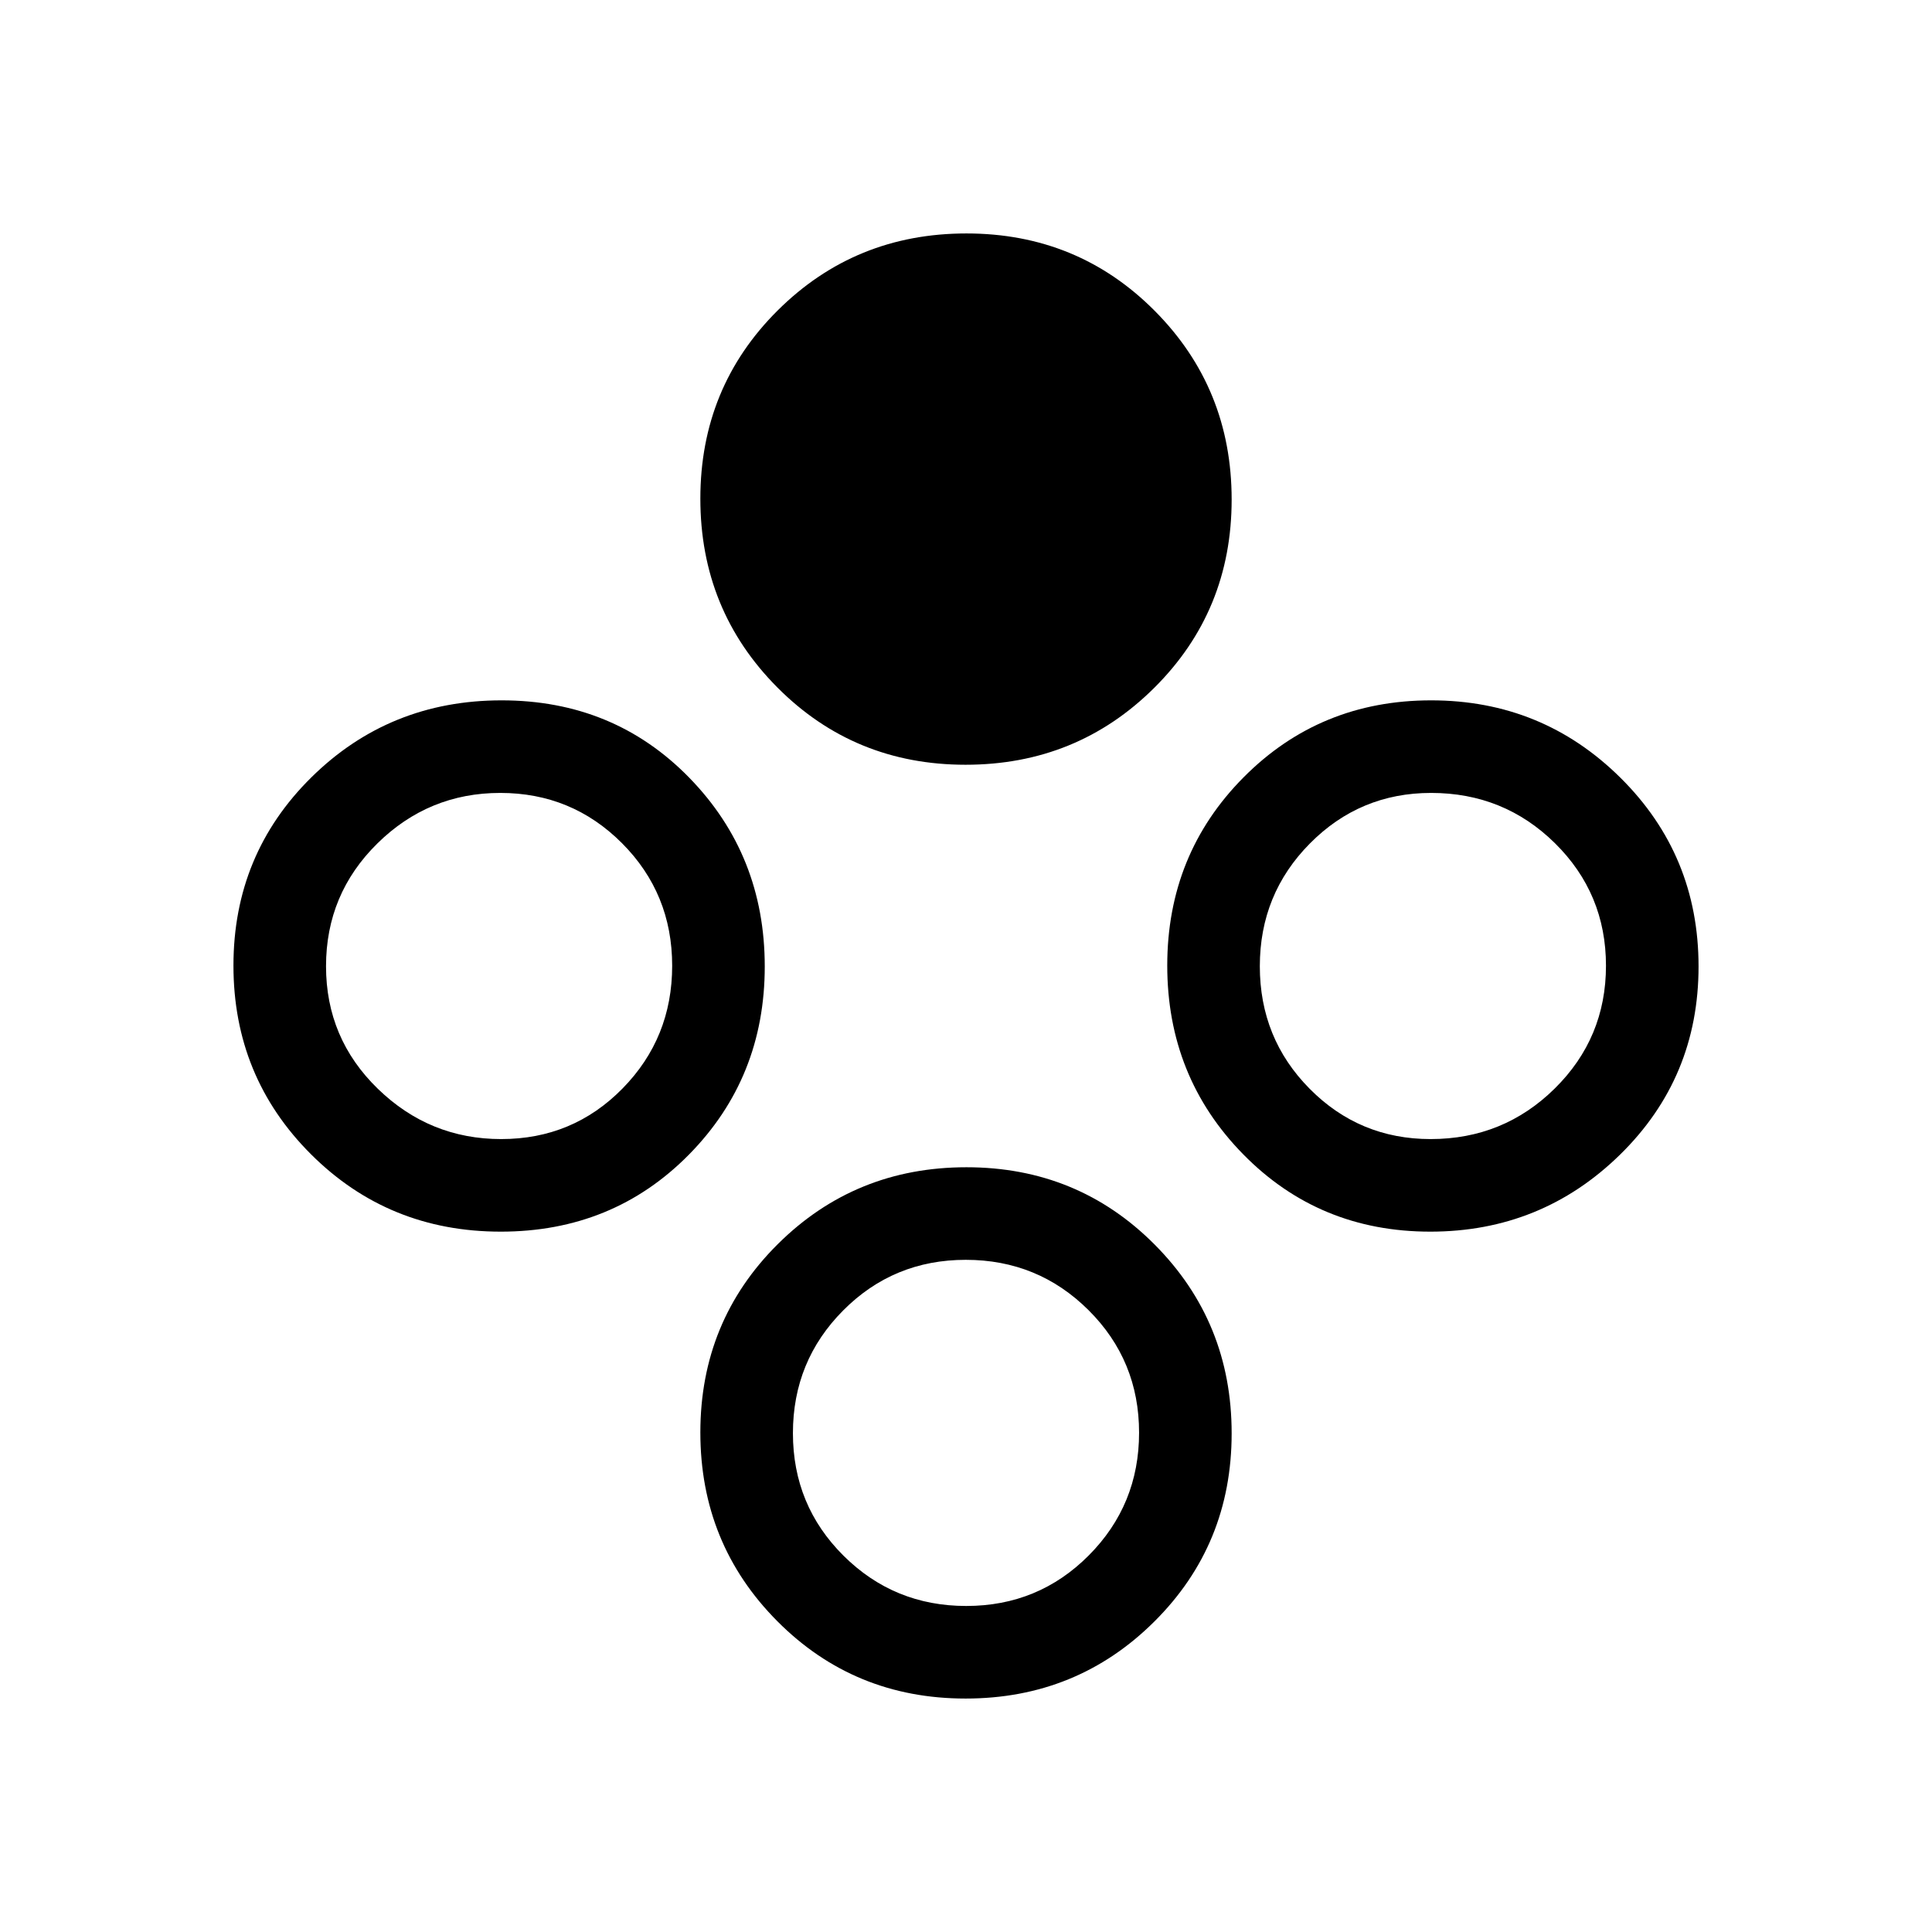 <svg xmlns="http://www.w3.org/2000/svg" height="20" viewBox="0 -960 960 960" width="20"><path d="M479.78-580q-55.32 0-93.55-38.45T348-712.22q0-55.32 38.45-93.55T480.22-844q55.32 0 93.55 38.45T612-711.78q0 55.32-38.45 93.55T479.78-580Zm0 464q-55.32 0-93.55-38.45T348-248.22q0-55.32 38.45-93.55T480.22-380q55.32 0 93.55 38.45T612-247.78q0 55.32-38.45 93.55T479.78-116Zm.34-46Q516-162 541-187.12t25-61Q566-284 540.88-309t-61-25Q444-334 419-308.88t-25 61Q394-212 419.12-187t61 25Zm230.57-186q-55.23 0-92.96-38.45T580-480.22q0-55.32 37.95-93.55T711.13-612q55.23 0 94.05 38.45T844-479.78q0 55.32-39.04 93.55T710.69-348Zm.19-46q36.2 0 61.66-25.12 25.46-25.12 25.46-61Q798-516 772.66-541t-61.54-25q-35.37 0-60.24 25.12-24.88 25.12-24.88 61Q626-444 650.76-419q24.75 25 60.12 25Zm-462.07 46q-55.75 0-94.28-38.45T116-480.22q0-55.32 38.75-93.55Q193.51-612 249.25-612q55.75 0 93.25 38.45t37.5 93.77q0 55.32-37.72 93.55T248.81-348Zm.25-46q35.59 0 60.26-25.12 24.68-25.12 24.68-61Q334-516 309.09-541t-60.5-25q-35.59 0-61.09 25.12t-25.5 61Q162-444 187.74-419q25.73 25 61.32 25Z"/></svg>